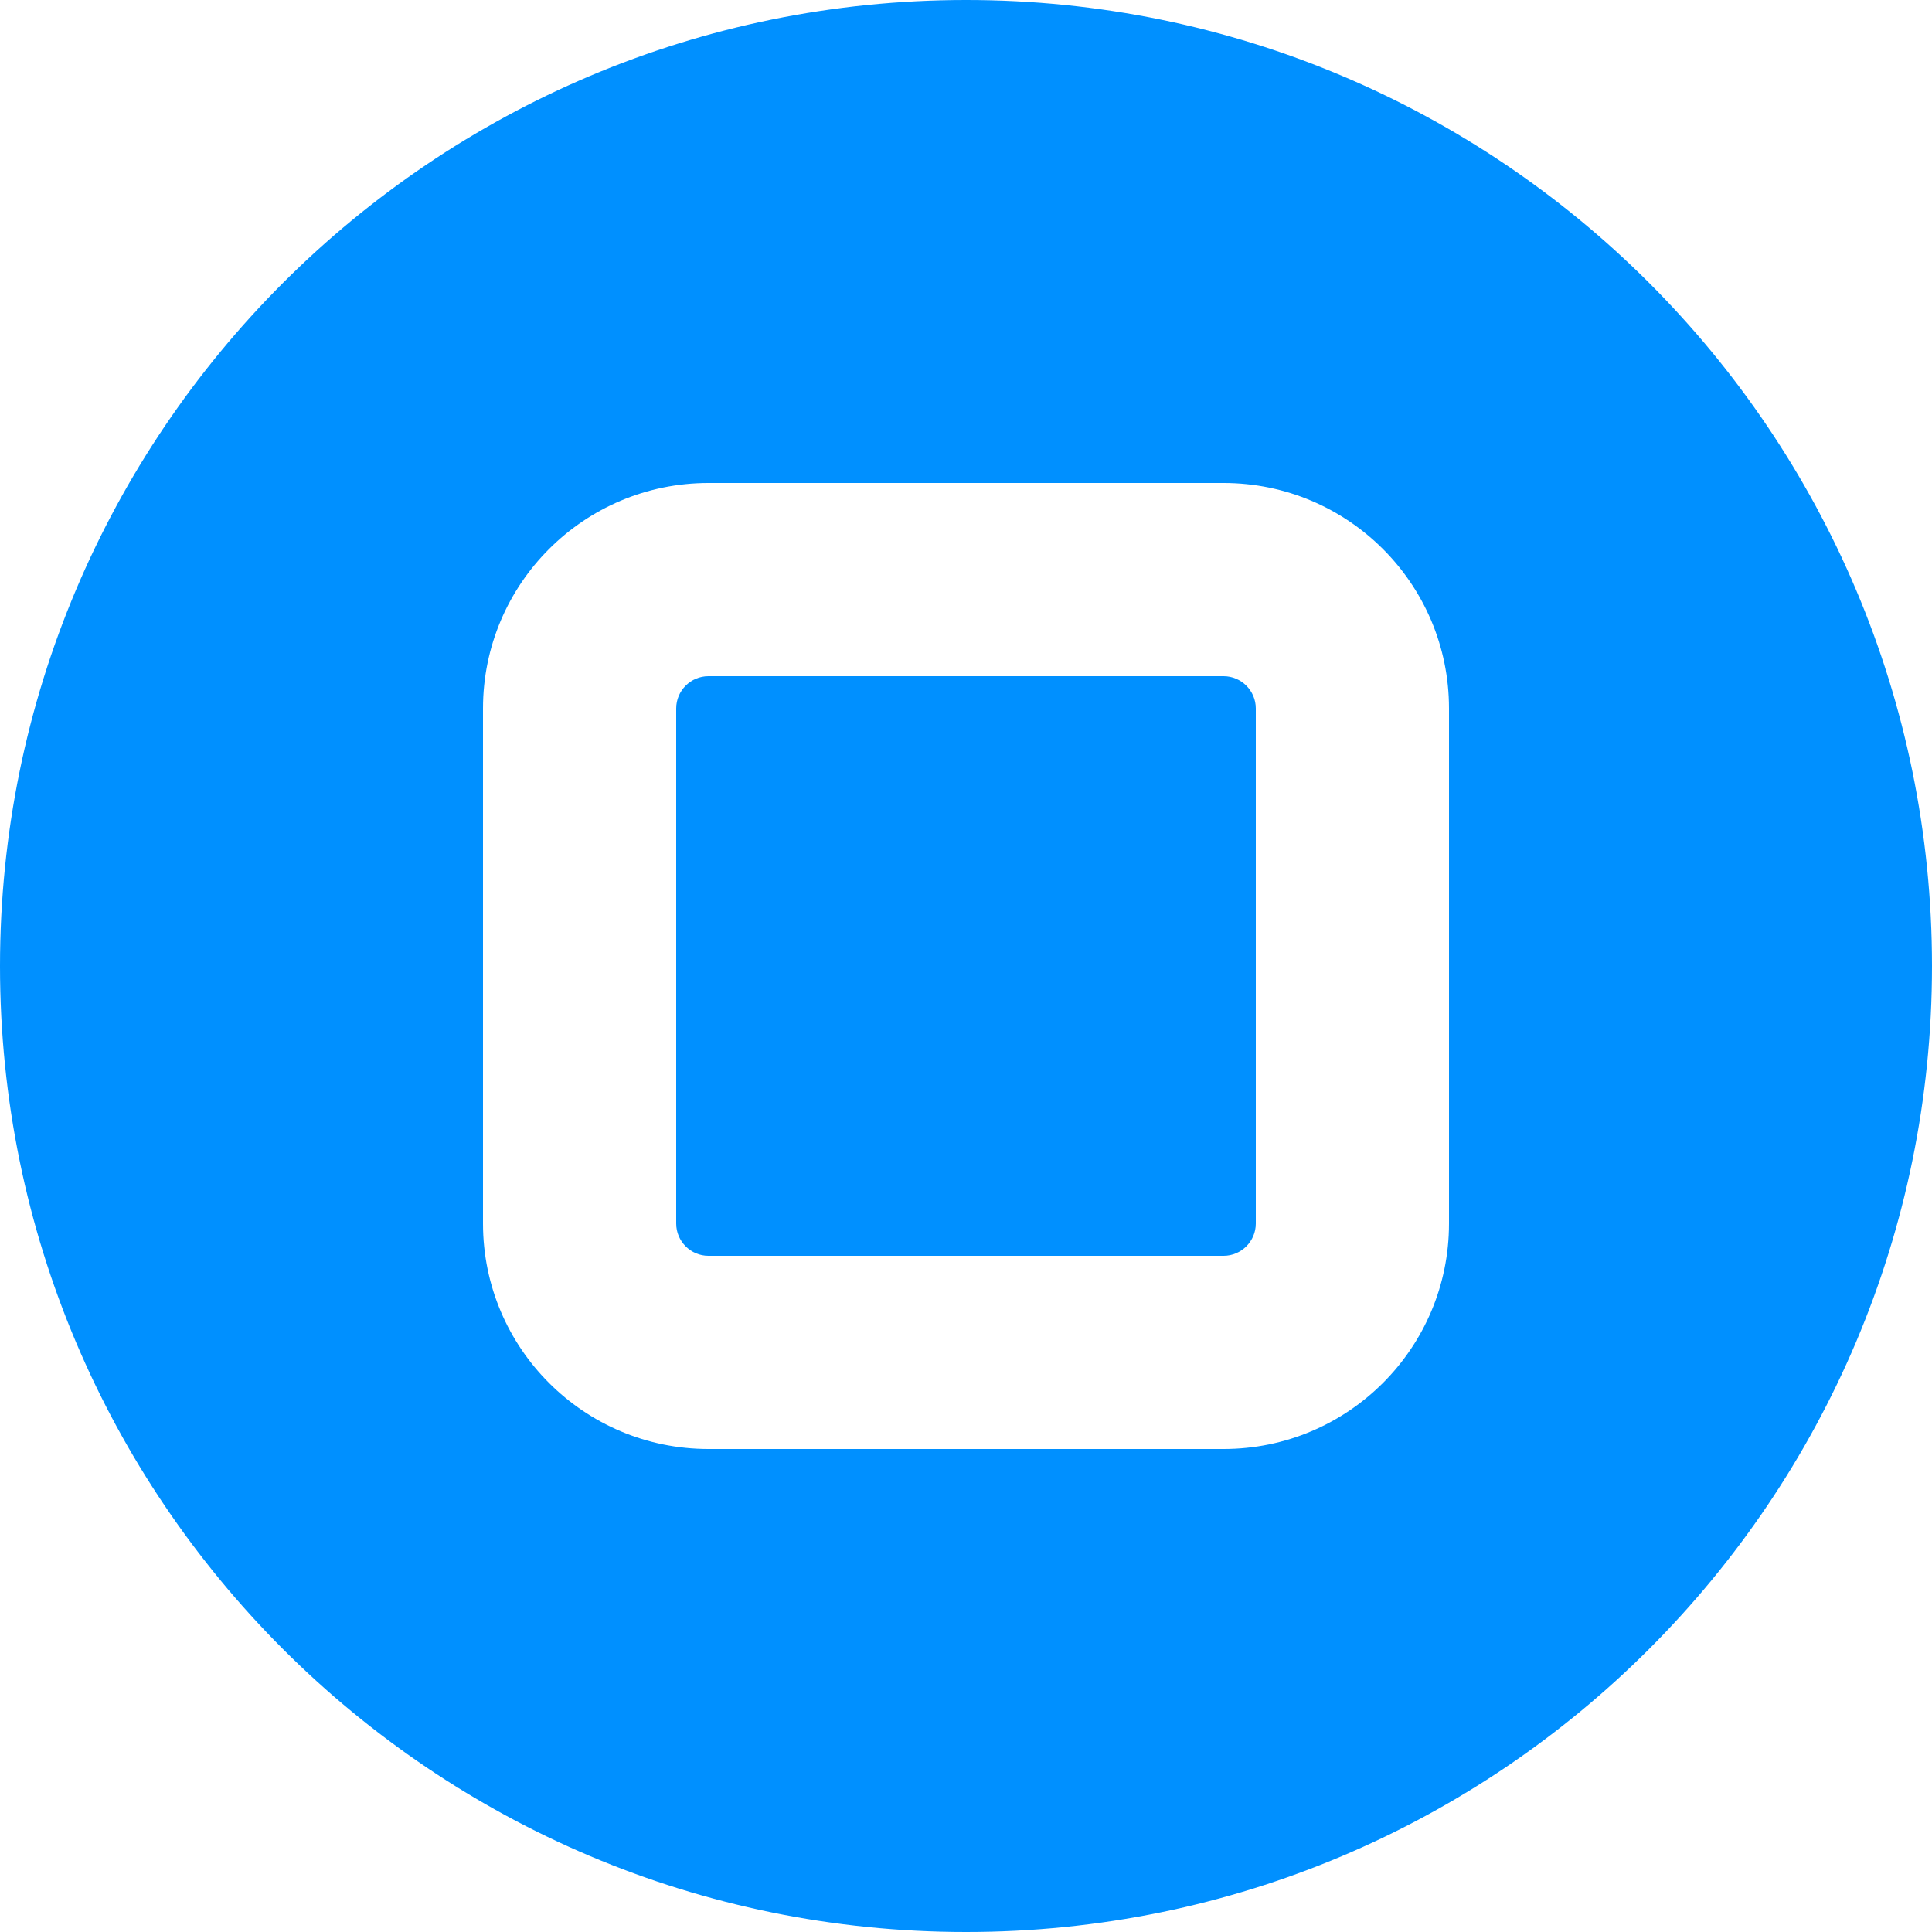 <svg xmlns="http://www.w3.org/2000/svg" xmlns:xlink="http://www.w3.org/1999/xlink" fill="none" version="1.1" width="16" height="16" viewBox="0 0 16 16"><g><path d="M7.999,6.11511e-8L8,0C12.418,-0.001,16,3.58,16,8C16,12.418,12.418,16,8.001,16C3.582,16,0,12.418,0,8.001C-0,3.582,3.581,0.001,7.999,6.11511e-8ZM12,5.867C12,4.836,11.164,4,10.133,4L5.867,4C4.836,4,4,4.836,4,5.867L4,10.133C4,11.164,4.836,12,5.867,12L10.133,12C11.164,12,12,11.164,12,10.133L12,5.867ZM5.6,5.867C5.6,5.72,5.72,5.6,5.867,5.6L10.133,5.6C10.28,5.6,10.4,5.72,10.4,5.867L10.4,10.133C10.4,10.28,10.28,10.4,10.133,10.4L5.867,10.4C5.72,10.4,5.6,10.28,5.6,10.133L5.6,5.867Z" fill-rule="evenodd" fill="#0090FF" fill-opacity="1"/></g></svg>